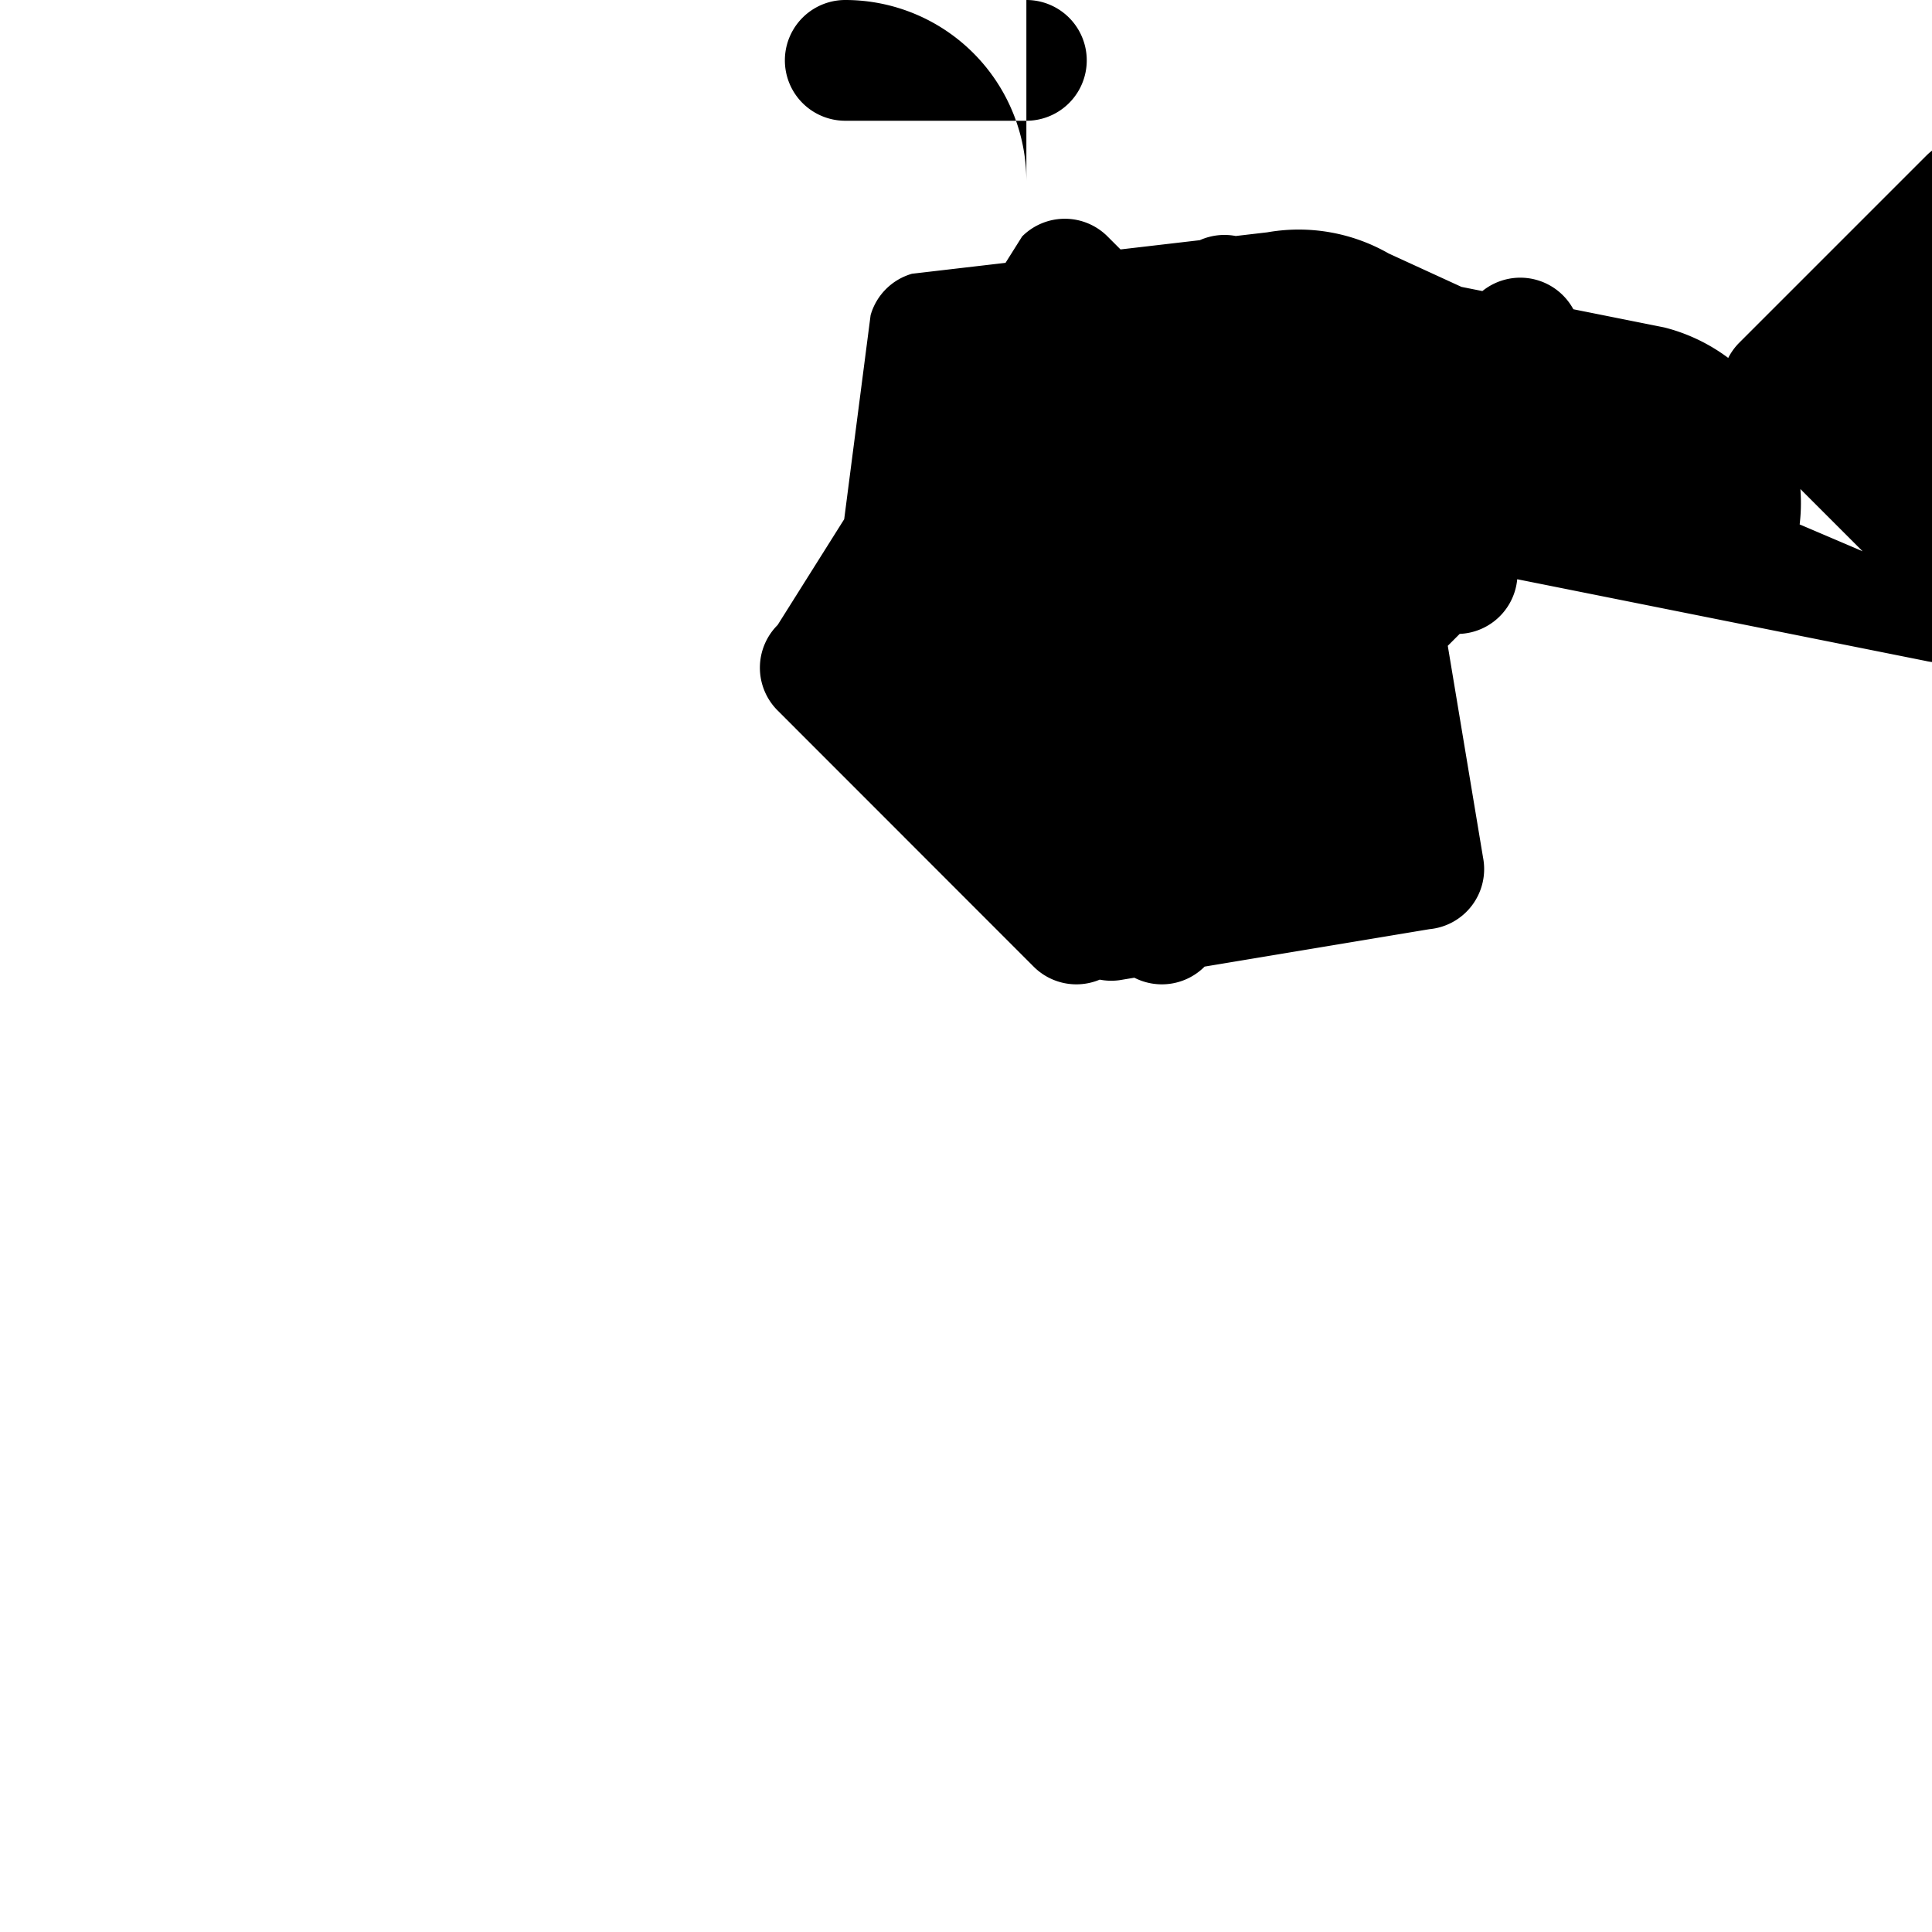 <svg width="32" height="32" viewBox="0 0 16 16" fill="currentColor" xmlns="http://www.w3.org/2000/svg">
<path d="M8.5 1.5A1.5 1.5 0 0 0 7 0a.5.5 0 0 0 0 1h1.5a.5.5 0 0 0 0-1zM11.5 2.099a1.5 1.5 0 0 0-1.005-.175l-2.942.343a.5.5 0 0 0-.343.343L6.864 5.283a.5.5 0 0 0 .15.543l1.895 1.896a.5.5 0 0 0 .708 0l3.18-3.181a.5.5 0 0 0 .09-.707l-1.414-1.414a.5.5 0 0 0-.708 0L8.586 3.5a.5.5 0 0 0 0 .707l1.06 1.061a.5.5 0 0 0 .708 0l.707-.707a.5.5 0 0 0 0-.707L10.5 2.793a.5.5 0 0 0-.707-.707L8.707 3.146a.5.5 0 0 0 0 .708l1.414 1.414a.5.5 0 0 0 .708 0l2.121-2.121a.5.5 0 0 0-.707-.707zM14.904 4.343a1.5 1.5 0 0 0-1.12-1.631l-3.38-.676a.5.5 0 0 0-.447.114L8.143 3.843a.5.5 0 0 0-.114.447l.676 3.379a.5.5 0 0 0 .593.444l1.861-.31a.5.5 0 0 0 .444-.593l-.31-1.862a.5.5 0 0 0-.115-.447l.115-.115a.5.5 0 0 0 0-.707l-2.121-2.121a.5.5 0 0 0-.707 0L6.44 5.176a.5.5 0 0 0 0 .708l2.12 2.121a.5.5 0 0 0 .708 0l.115-.115-.115.115a.5.5 0 0 0 .708 0l1.862-.31a.5.5 0 0 0 .444-.593l-.31-1.861a.5.5 0 0 0 .593-.444l3.38.676a.5.5 0 0 0 .447-.114l1.815-1.815a.5.5 0 0 0 0-.707l-1.547-1.547a.5.5 0 0 0-.708 0l-1.547 1.547a.5.5 0 0 0 0 .708l1.547 1.547a.5.5 0 0 0 .708 0l1.547-1.547a.5.5 0 0 0 0-.708l-1.547-1.547a.5.5 0 0 0-.708 0l-1.547 1.547a.5.5 0 0 0 0 .708l1.547 1.547a.5.5 0 0 0 .708 0z"/>
</svg>
